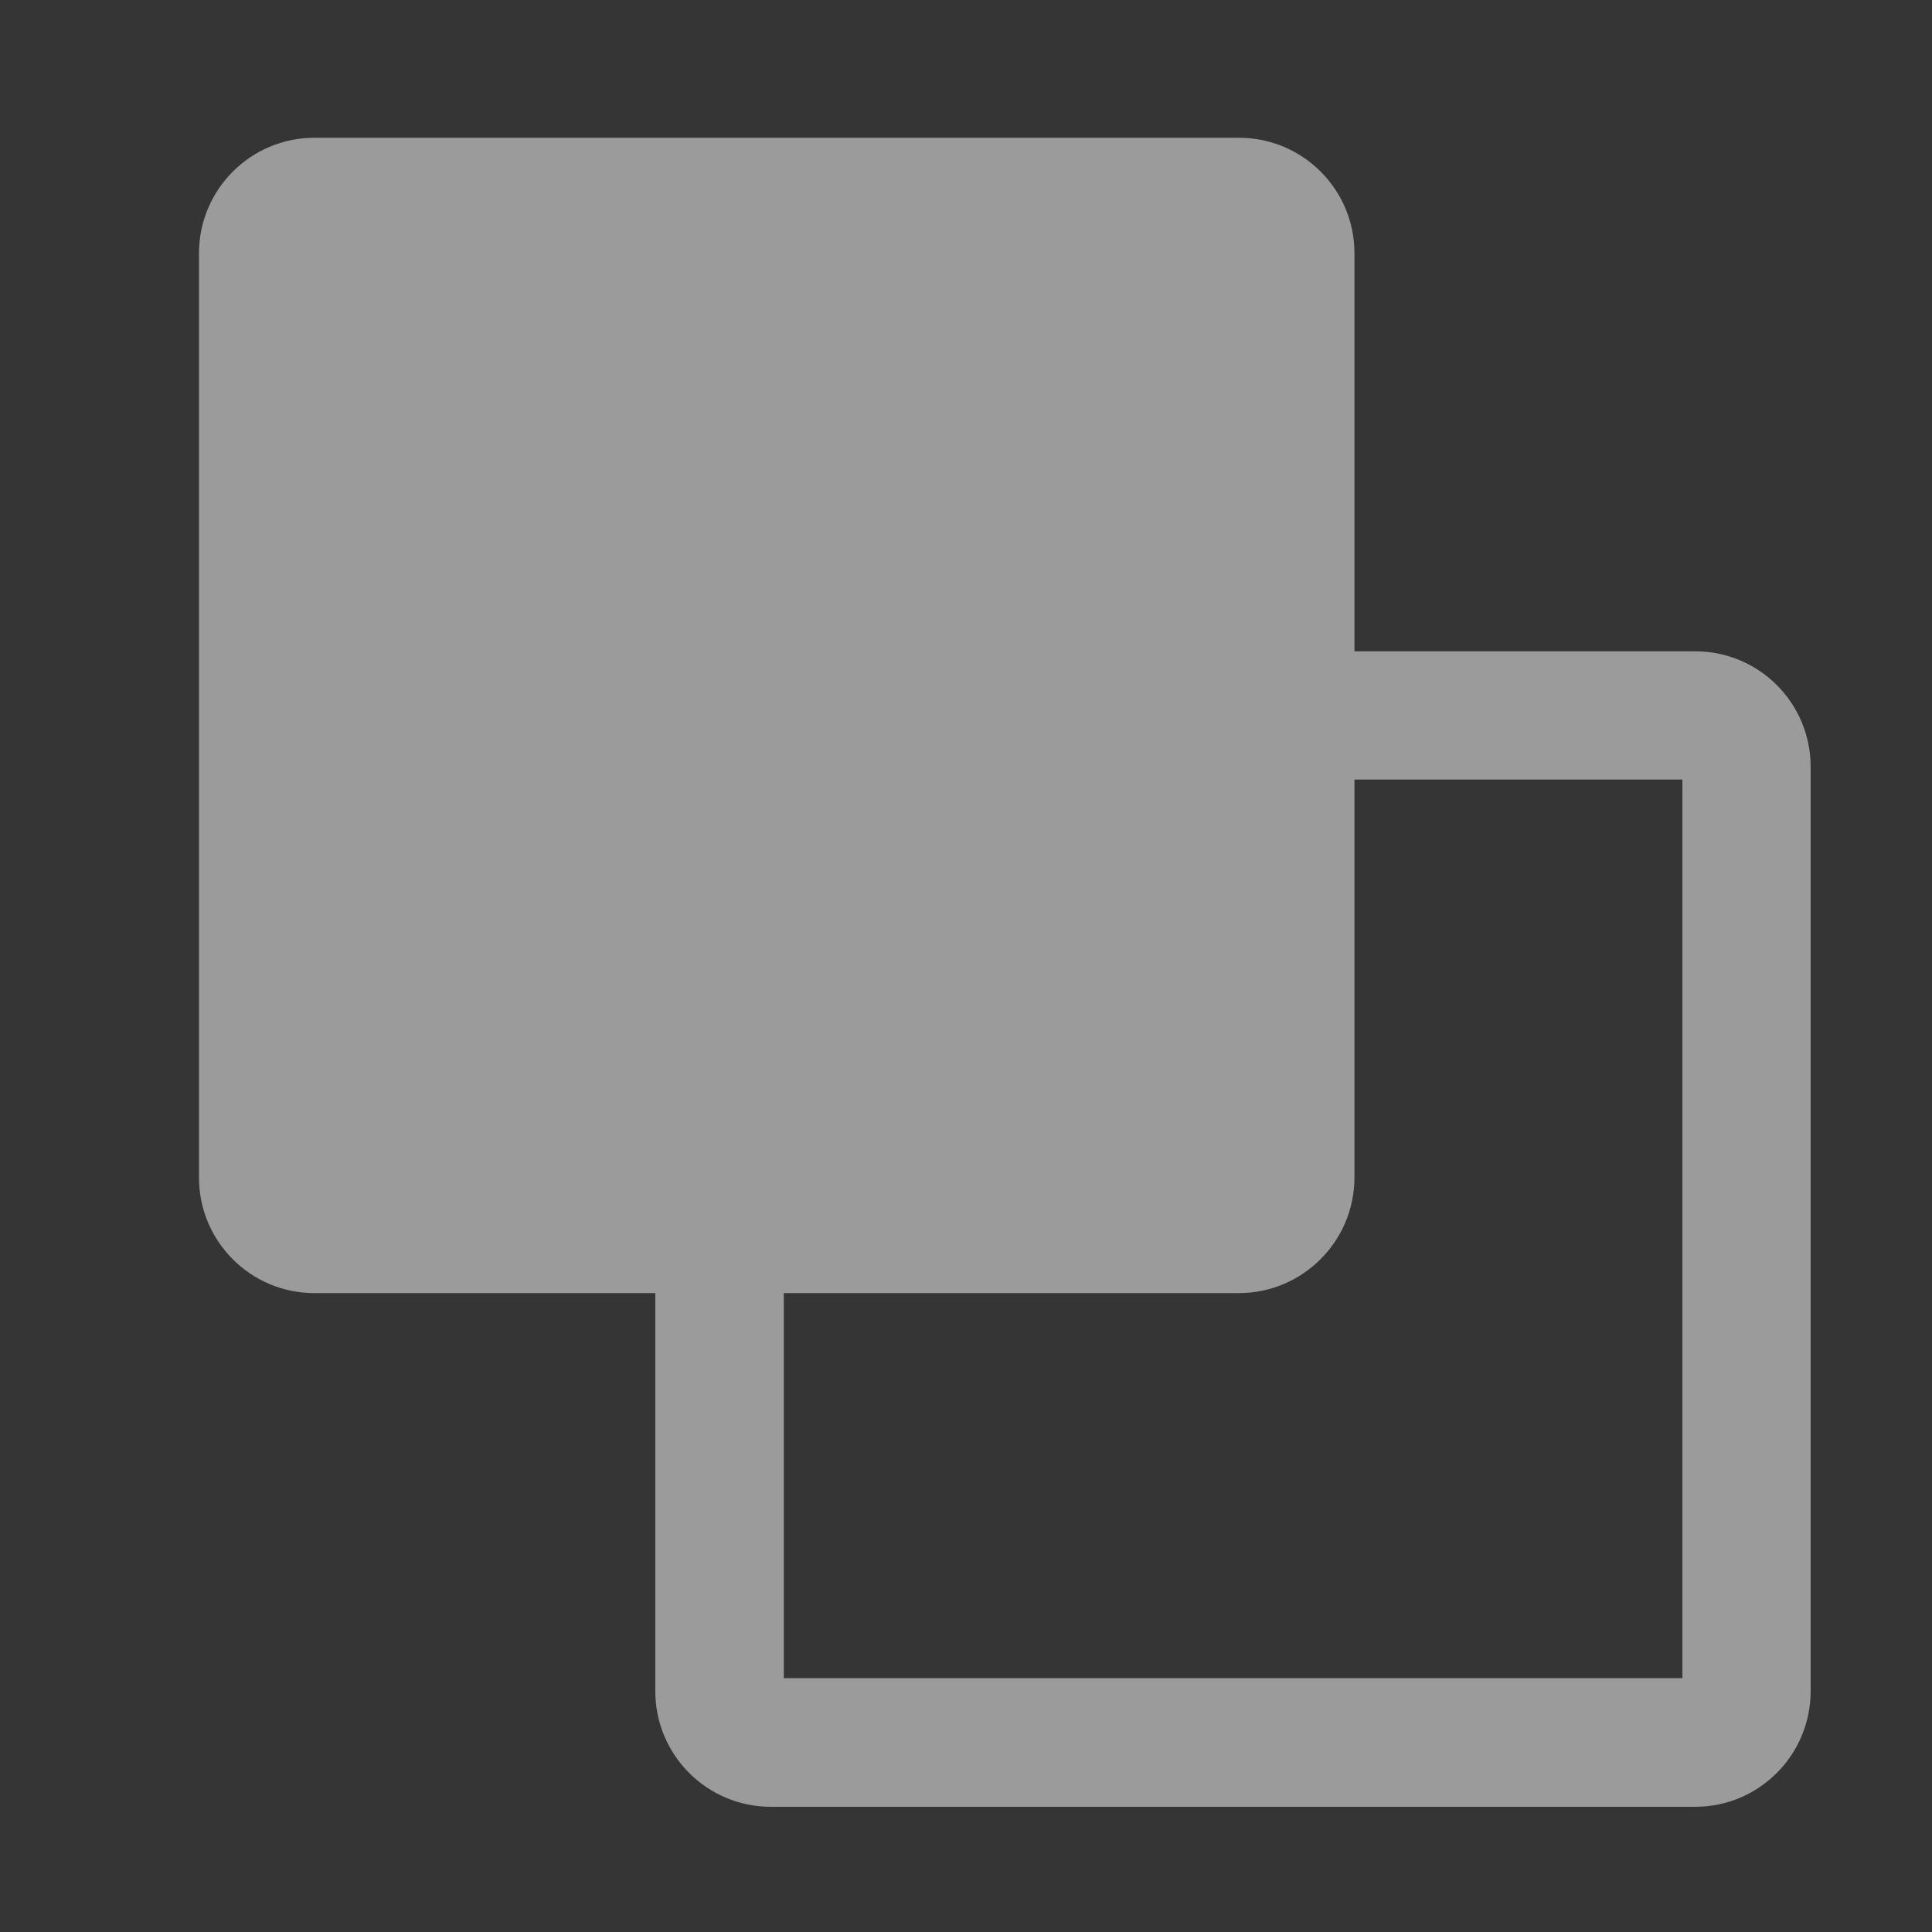 <?xml version="1.0" encoding="UTF-8"?>
<svg width="16px" height="16px" viewBox="0 0 16 16" version="1.1" xmlns="http://www.w3.org/2000/svg" xmlns:xlink="http://www.w3.org/1999/xlink">
    <rect x="0" y="0" width="16" height="16" fill="#333333" stroke="none"/>
    <!-- Generator: Sketch 63.1 (92452) - https://sketch.com -->
    <title>icon/normal/补集</title>
    <desc>Created with Sketch.</desc>
    <g id="分析研判" stroke="none" stroke-width="1" fill="none" fill-rule="evenodd">
        <g id="图标样式汇总" transform="translate(-1404, -861)">
            <g id="icon/normal/补集" transform="translate(1404, 861)">
                <g id="补集">
                    <rect id="矩形" fill="#FFFFFF" fill-rule="nonzero" opacity="0.01" x="0" y="0" width="16" height="16"></rect>
                    <path d="M10.259,10.709 L2.603,10.709 C2.077,10.709 1.648,10.281 1.648,9.753 L1.648,2.097 C1.648,1.569 2.077,1.141 2.603,1.141 L10.261,1.141 C10.789,1.141 11.217,1.569 11.217,2.097 L11.217,9.753 C11.216,10.28 10.787,10.709 10.259,10.709 L10.259,10.709 Z M14.041,14.963 L6.383,14.963 C5.855,14.963 5.427,14.534 5.427,14.006 L5.427,6.35 C5.427,5.822 5.855,5.394 6.383,5.394 L14.041,5.394 C14.567,5.394 14.995,5.822 14.995,6.35 L14.995,14.006 C14.995,14.533 14.567,14.963 14.041,14.963 Z M6.491,13.898 L13.933,13.898 L13.933,6.456 L6.491,6.456 L6.491,13.898 Z" id="形状" fill="#9B9B9B" fill-rule="nonzero"></path>
                </g>
            </g>
        </g>
    </g>
</svg>